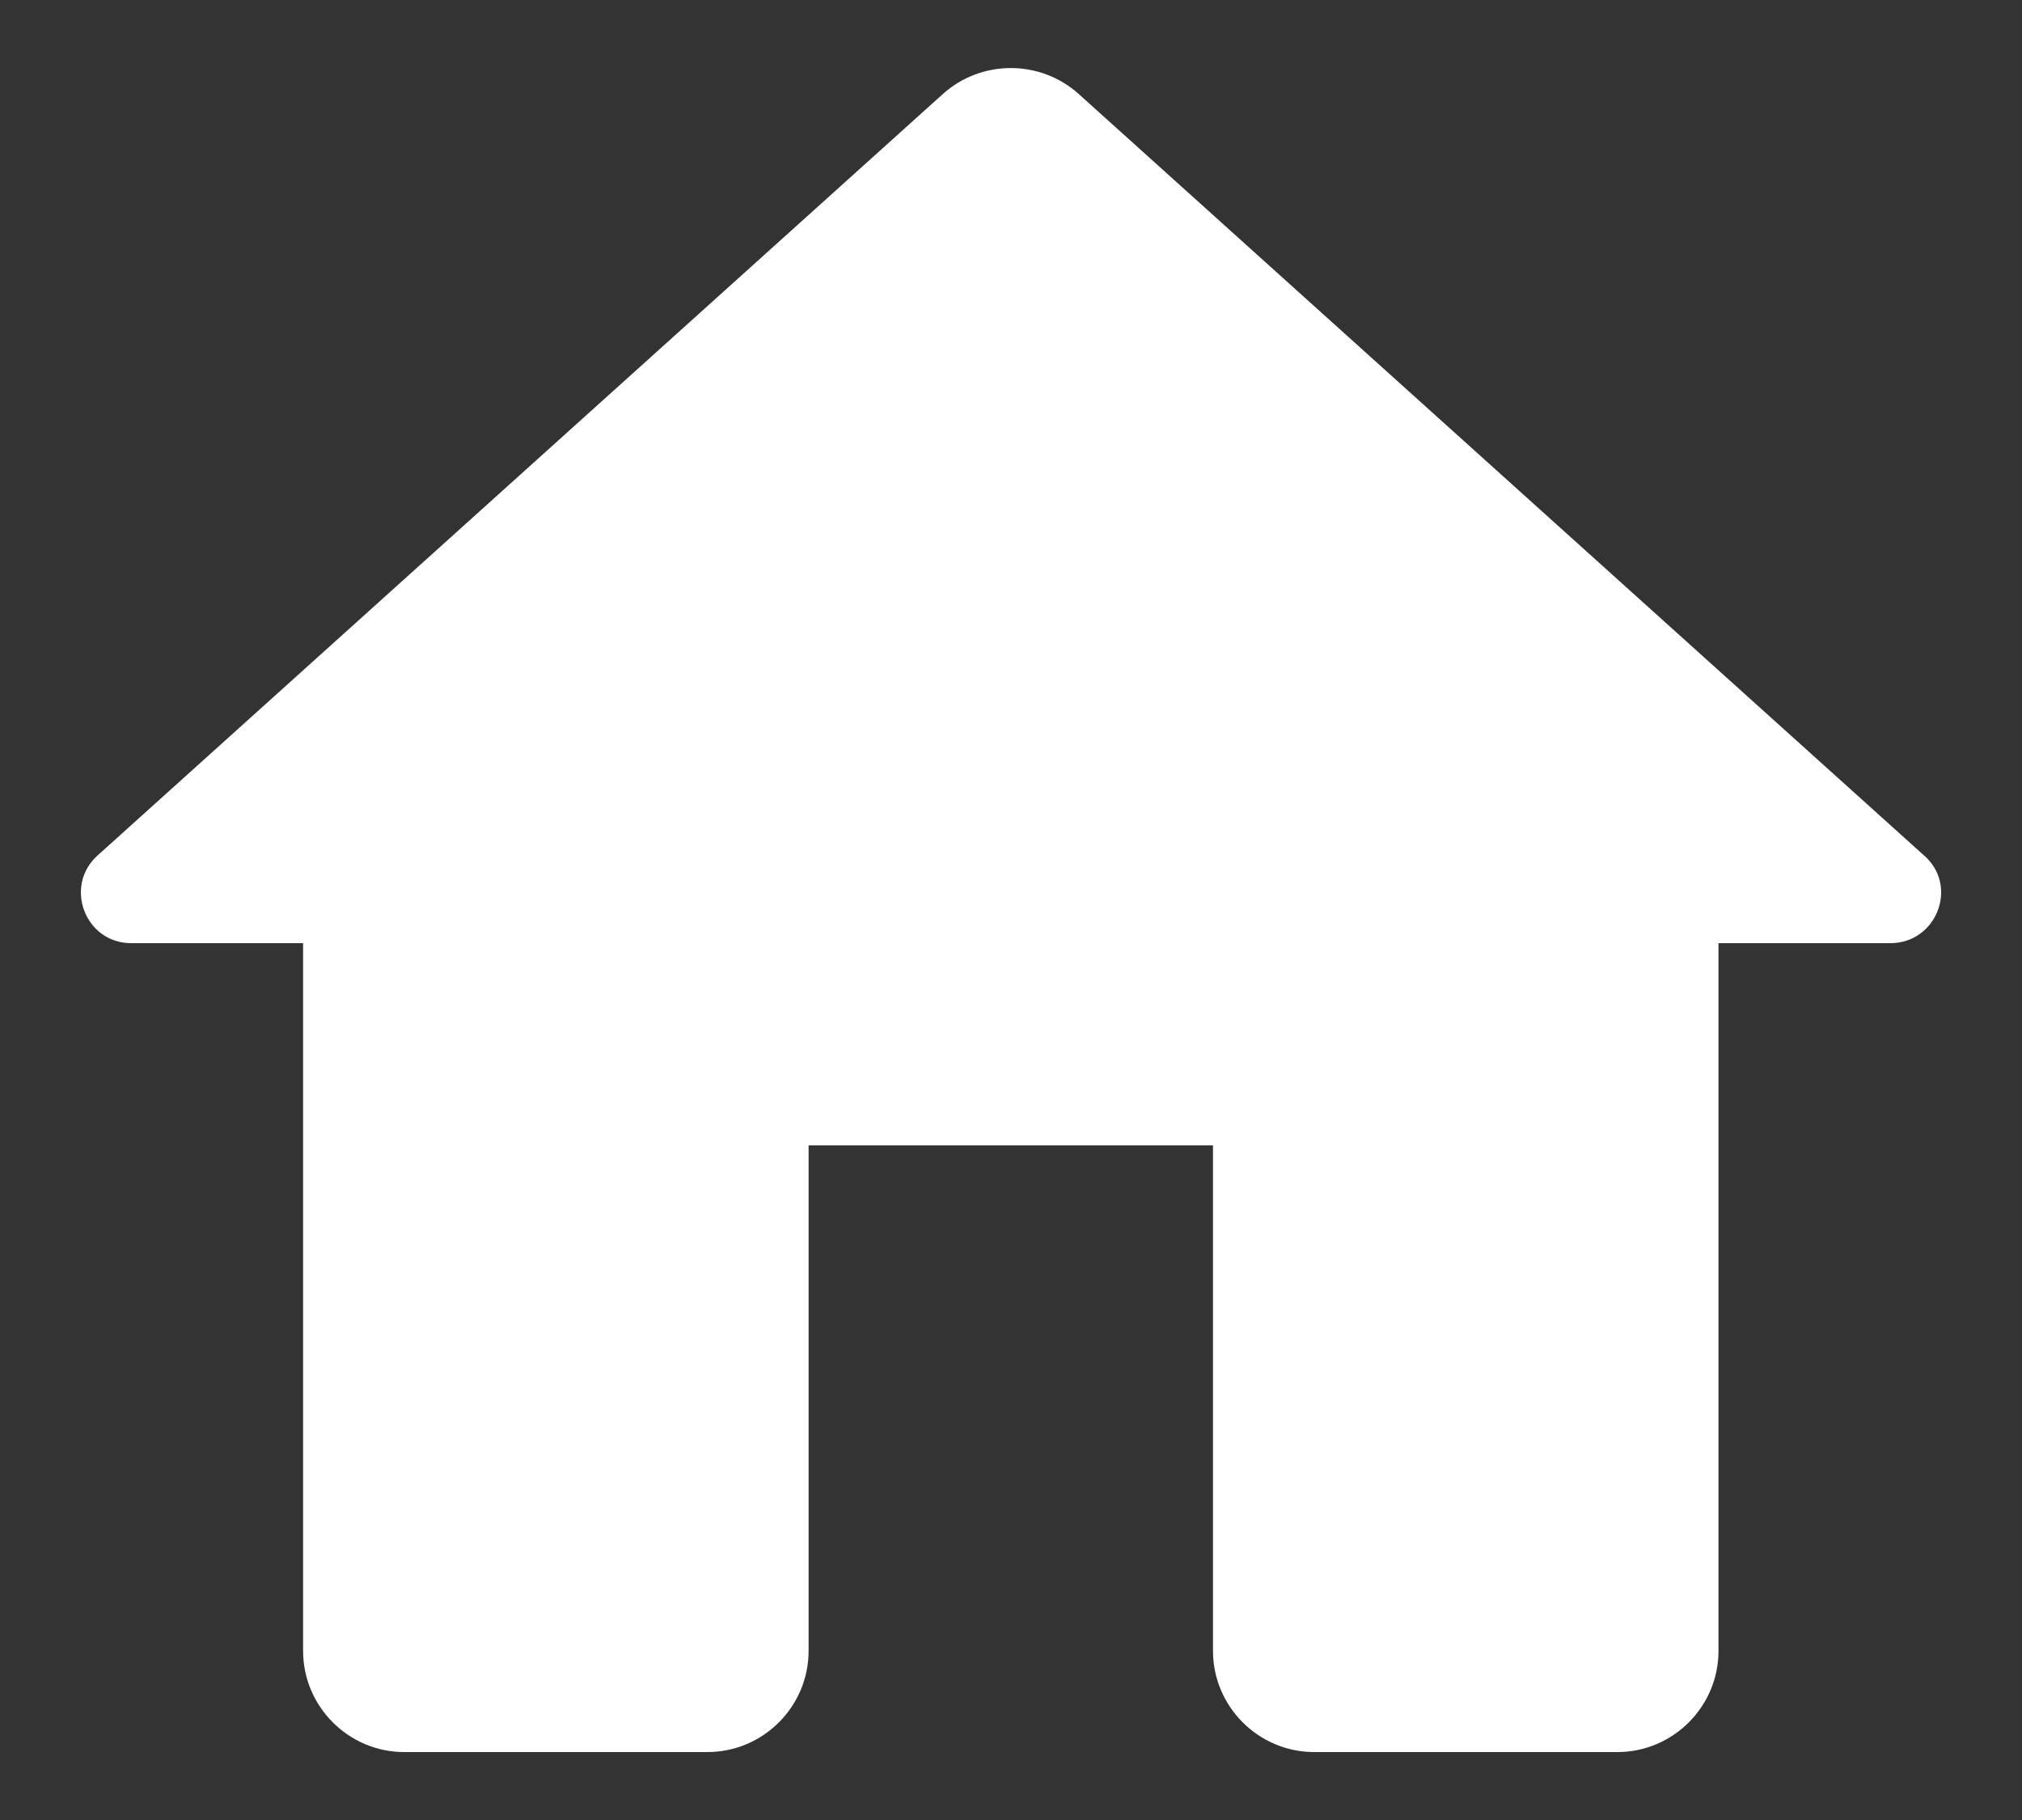 <svg width="20" height="18" viewBox="0 0 20 18" fill="none" xmlns="http://www.w3.org/2000/svg">
<rect x="0" y="0" width="20" height="18" fill="#333333" stroke="none"/>
<path d="M7.998 16.328V11.328H11.998V16.328C11.998 16.878 12.448 17.328 12.998 17.328H15.998C16.548 17.328 16.998 16.878 16.998 16.328V9.328H18.698C19.158 9.328 19.378 8.758 19.028 8.458L10.668 0.928C10.288 0.588 9.708 0.588 9.328 0.928L0.968 8.458C0.628 8.758 0.838 9.328 1.298 9.328H2.998V16.328C2.998 16.878 3.448 17.328 3.998 17.328H6.998C7.548 17.328 7.998 16.878 7.998 16.328Z" fill="white"/>
</svg>
